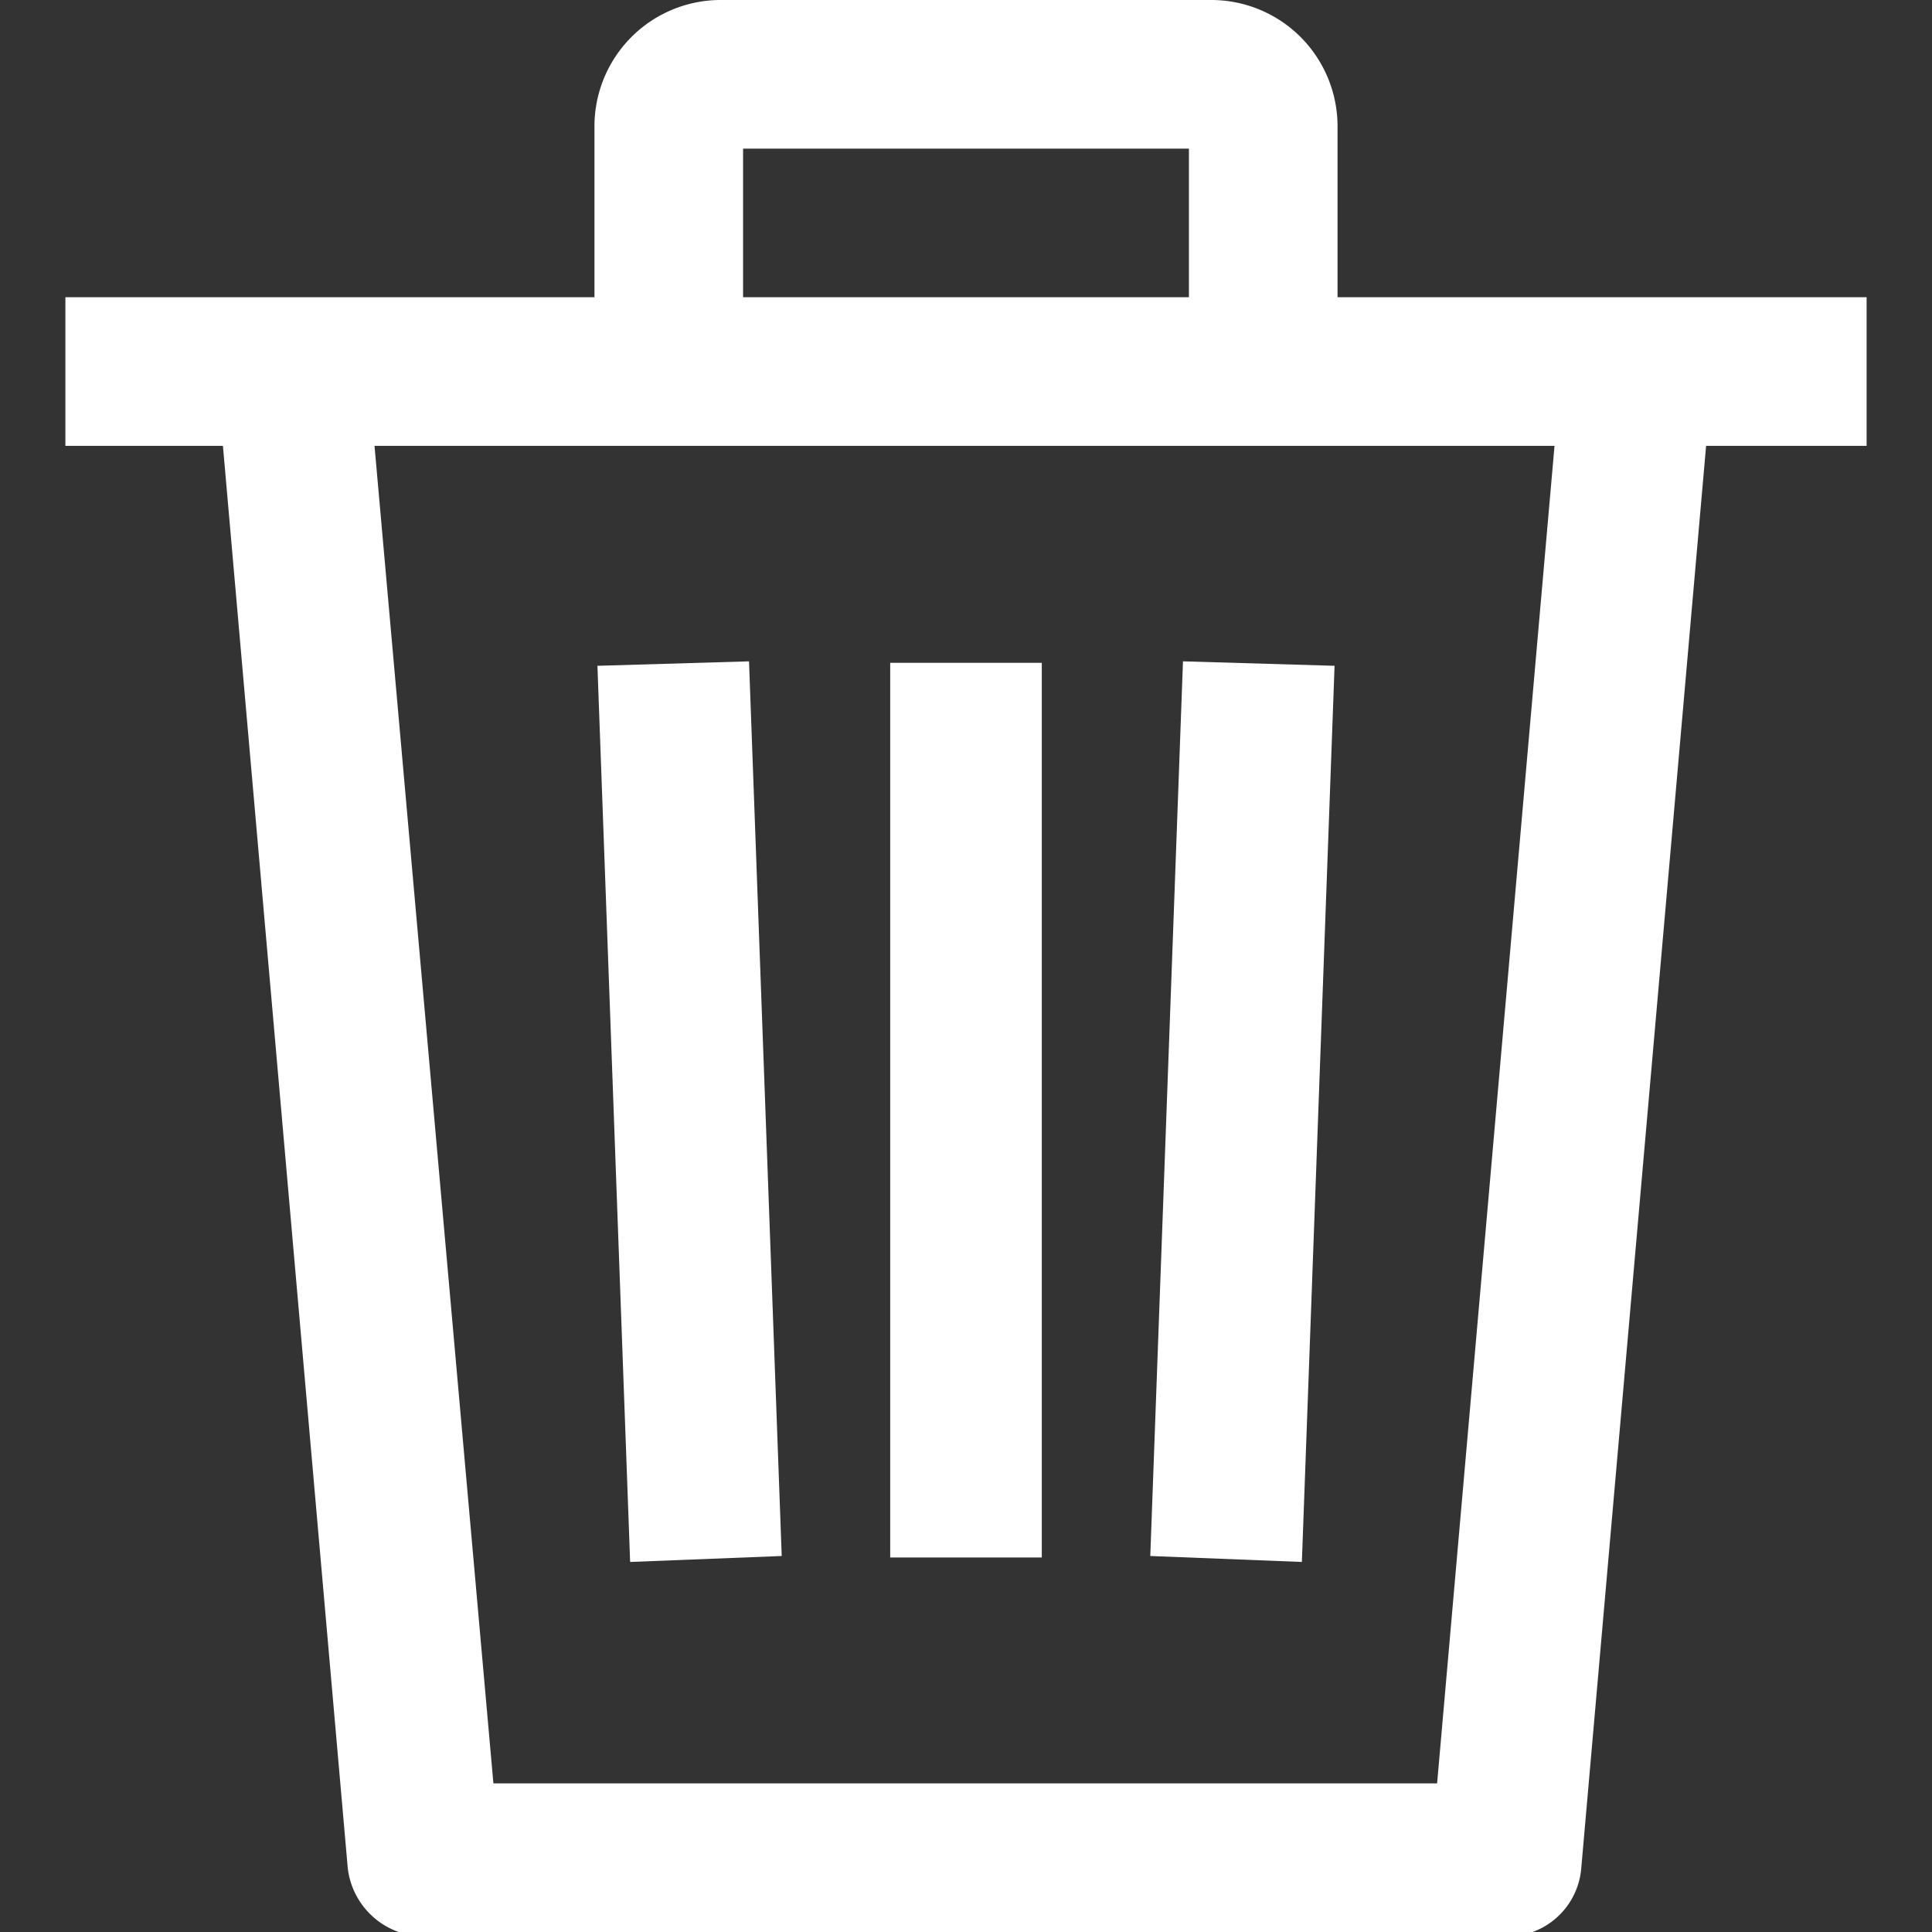 <svg id="Capa_1" data-name="Capa 1" xmlns="http://www.w3.org/2000/svg" viewBox="0 0 13 13"><rect x="0" y="0" width="13" height="13" fill="#333333" stroke="none"/><defs><style>.cls-1{fill:#fff;}</style></defs><polygon class="cls-1" points="8.98 4.48 7.96 4.45 7.74 10.47 8.76 10.51 8.98 4.48"/><rect class="cls-1" x="5.99" y="4.46" width="1.02" height="6.02"/><polygon class="cls-1" points="5.26 10.47 5.04 4.45 4.02 4.48 4.24 10.51 5.26 10.47"/><path class="cls-1" d="M.44,2V3H1.5l.84,9.57a.52.52,0,0,0,.51.46h7.28a.5.5,0,0,0,.51-.46L11.48,3h1.08V2ZM9.67,12H3.32l-.8-9h7.94Z"/><path class="cls-1" d="M8.16,0H4.84A.85.85,0,0,0,4,.85V2.46H5V1H8V2.46H9V.85A.85.85,0,0,0,8.16,0Z"/></svg>